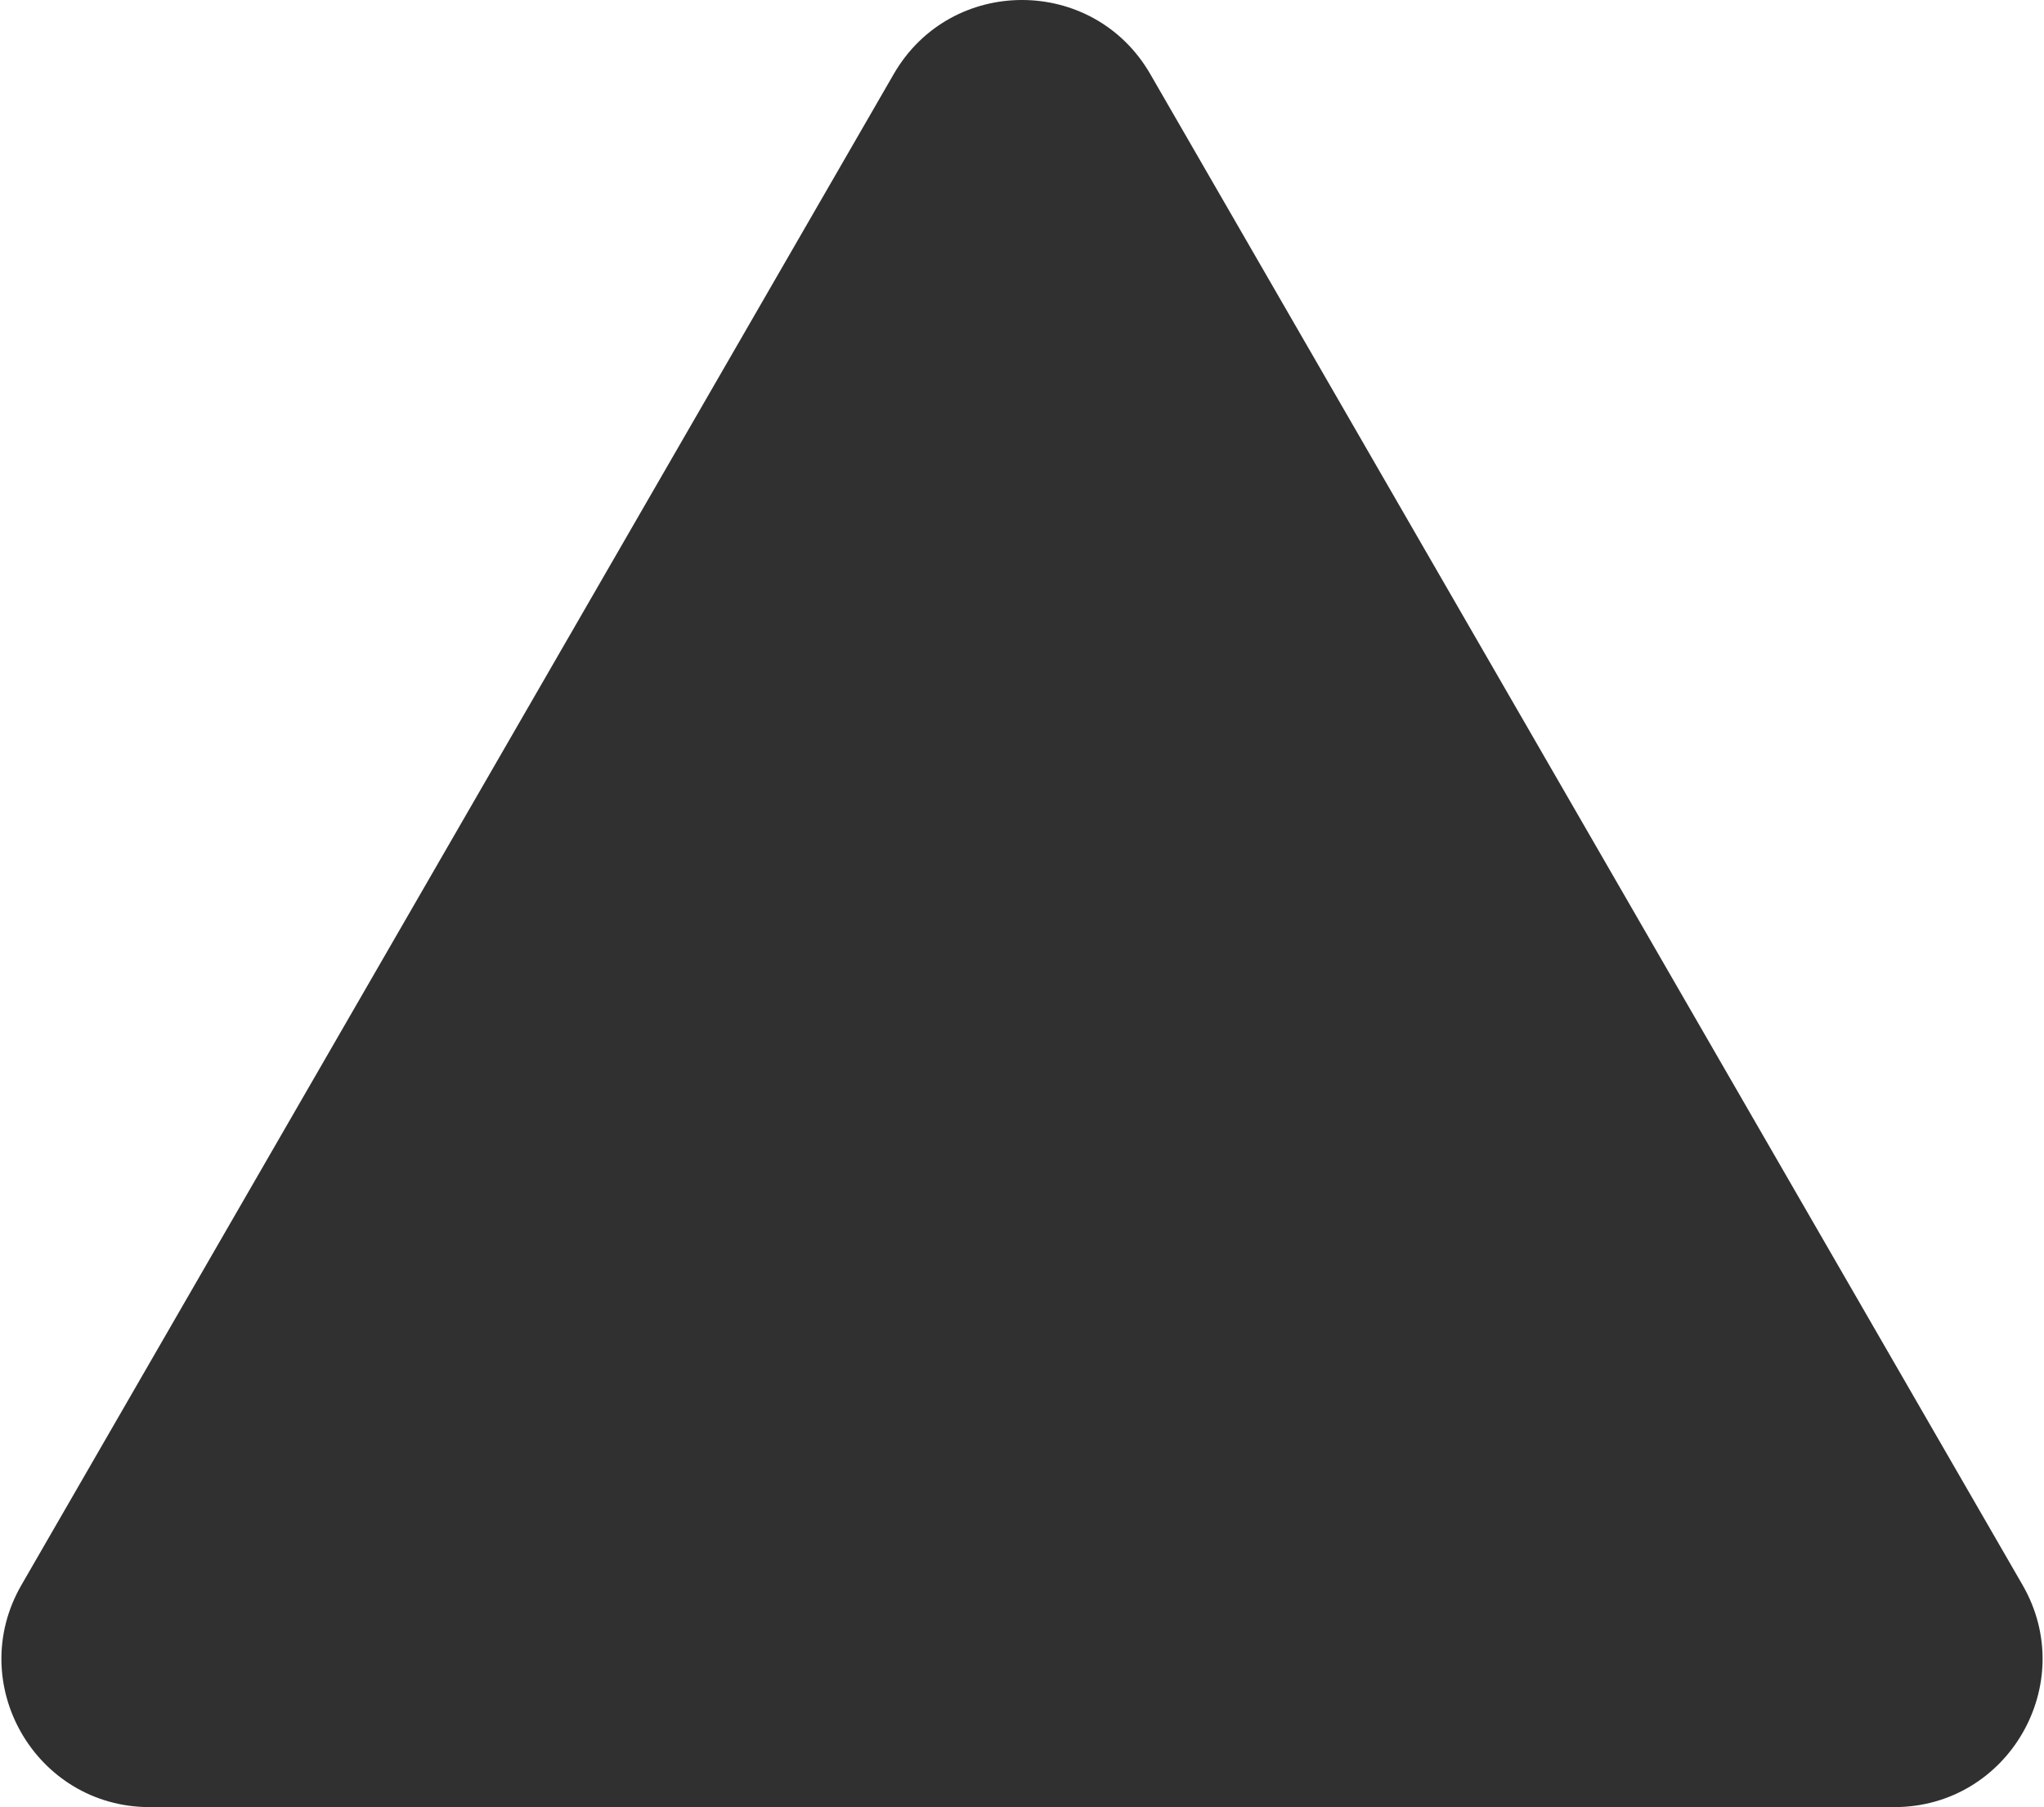 <svg width="138" height="122" viewBox="0 0 138 122" fill="none" xmlns="http://www.w3.org/2000/svg">
<path d="M60.34 5C64.189 -1.667 73.811 -1.667 77.66 5L136.55 107C140.399 113.667 135.588 122 127.89 122H10.11C2.412 122 -2.399 113.667 1.45 107L60.34 5Z" fill="#303030"/>
</svg>
